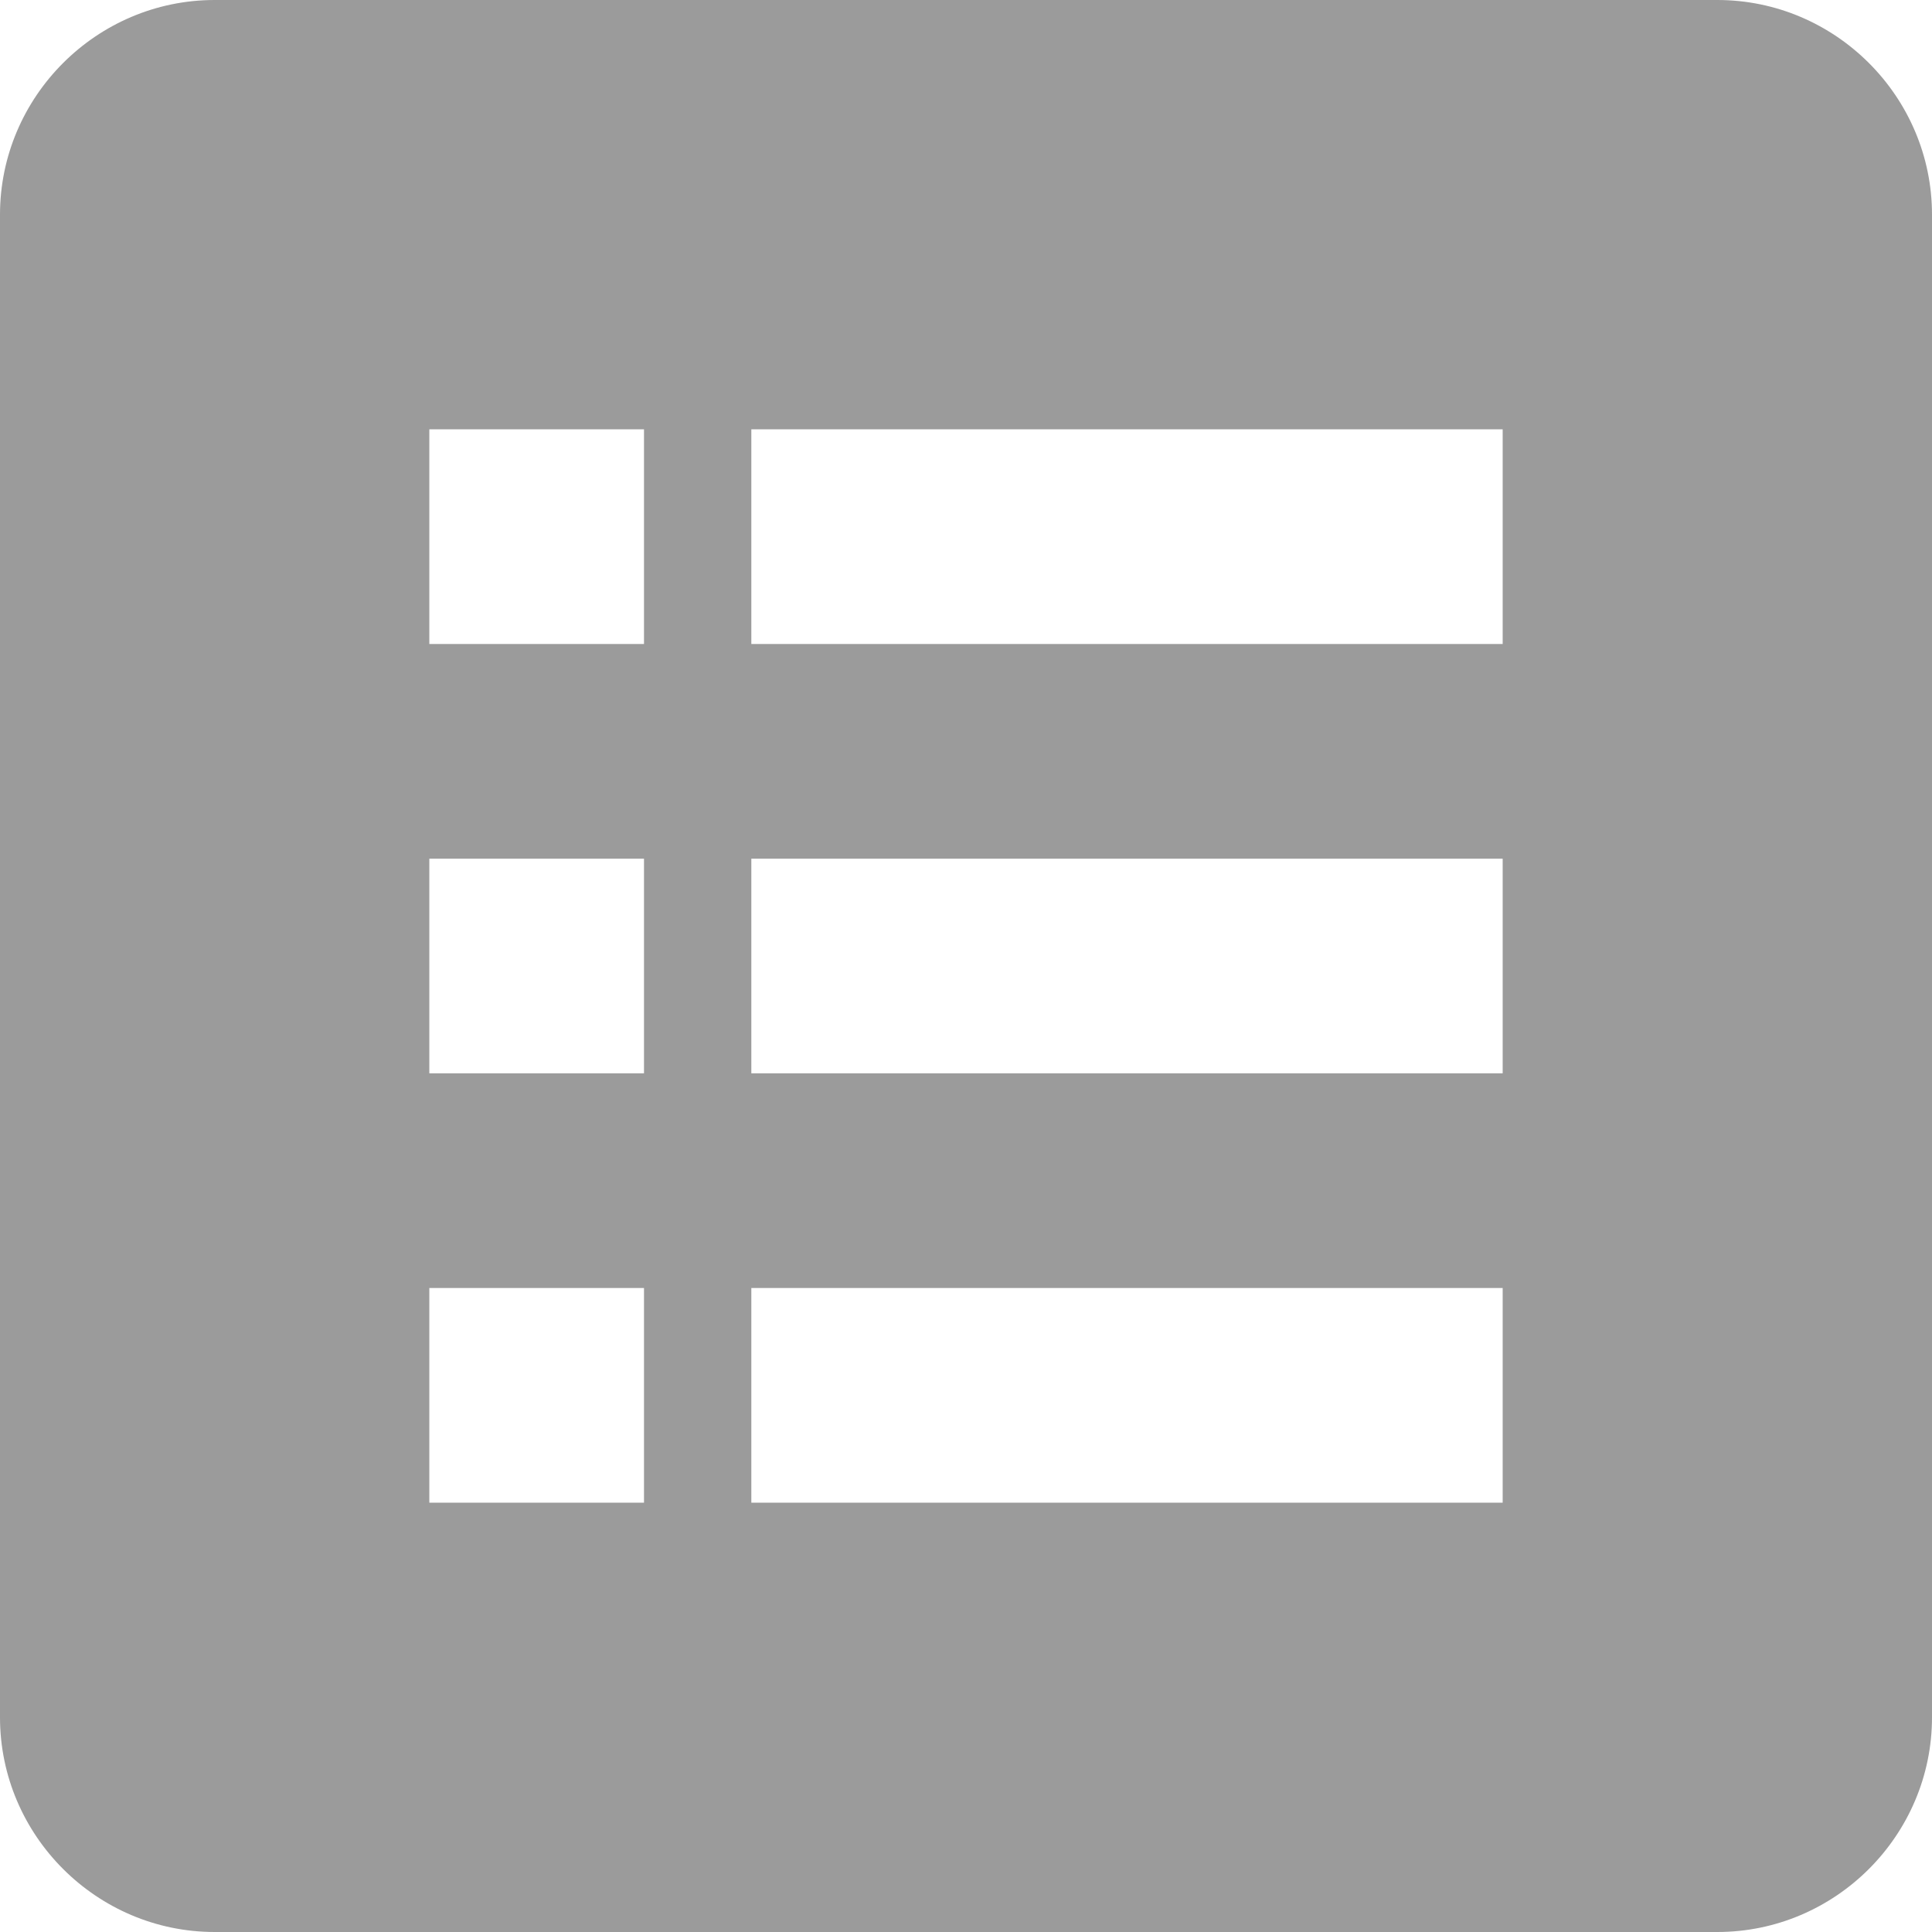 <?xml version="1.0" encoding="UTF-8"?>
<svg width="36px" height="36px" viewBox="0 0 36 36" version="1.1" xmlns="http://www.w3.org/2000/svg" xmlns:xlink="http://www.w3.org/1999/xlink">
    <!-- Generator: Sketch 42 (36781) - http://www.bohemiancoding.com/sketch -->
    <title>Shape Copy 80</title>
    <desc>Created with Sketch.</desc>
    <defs></defs>
    <g id="mobile-app-staff" stroke="none" stroke-width="1" fill="none" fill-rule="evenodd">
        <g id="track&amp;task" transform="translate(-133, -712)" fill="#9B9B9B">
            <path d="M165,712 L137,712 C134.8,712 133,713.8 133,716 L133,744 C133,746.2 134.8,748 137,748 L165,748 C167.2,748 169,746.2 169,744 L169,716 C169,713.8 167.2,712 165,712 L165,712 Z M145,740 L141,740 L141,736 L145,736 L145,740 L145,740 Z M145,732 L141,732 L141,728 L145,728 L145,732 L145,732 Z M145,724 L141,724 L141,720 L145,720 L145,724 L145,724 Z M161,740 L147,740 L147,736 L161,736 L161,740 L161,740 Z M161,732 L147,732 L147,728 L161,728 L161,732 L161,732 Z M161,724 L147,724 L147,720 L161,720 L161,724 L161,724 Z" id="Shape-Copy-80"></path>
        </g>
    </g>
</svg>